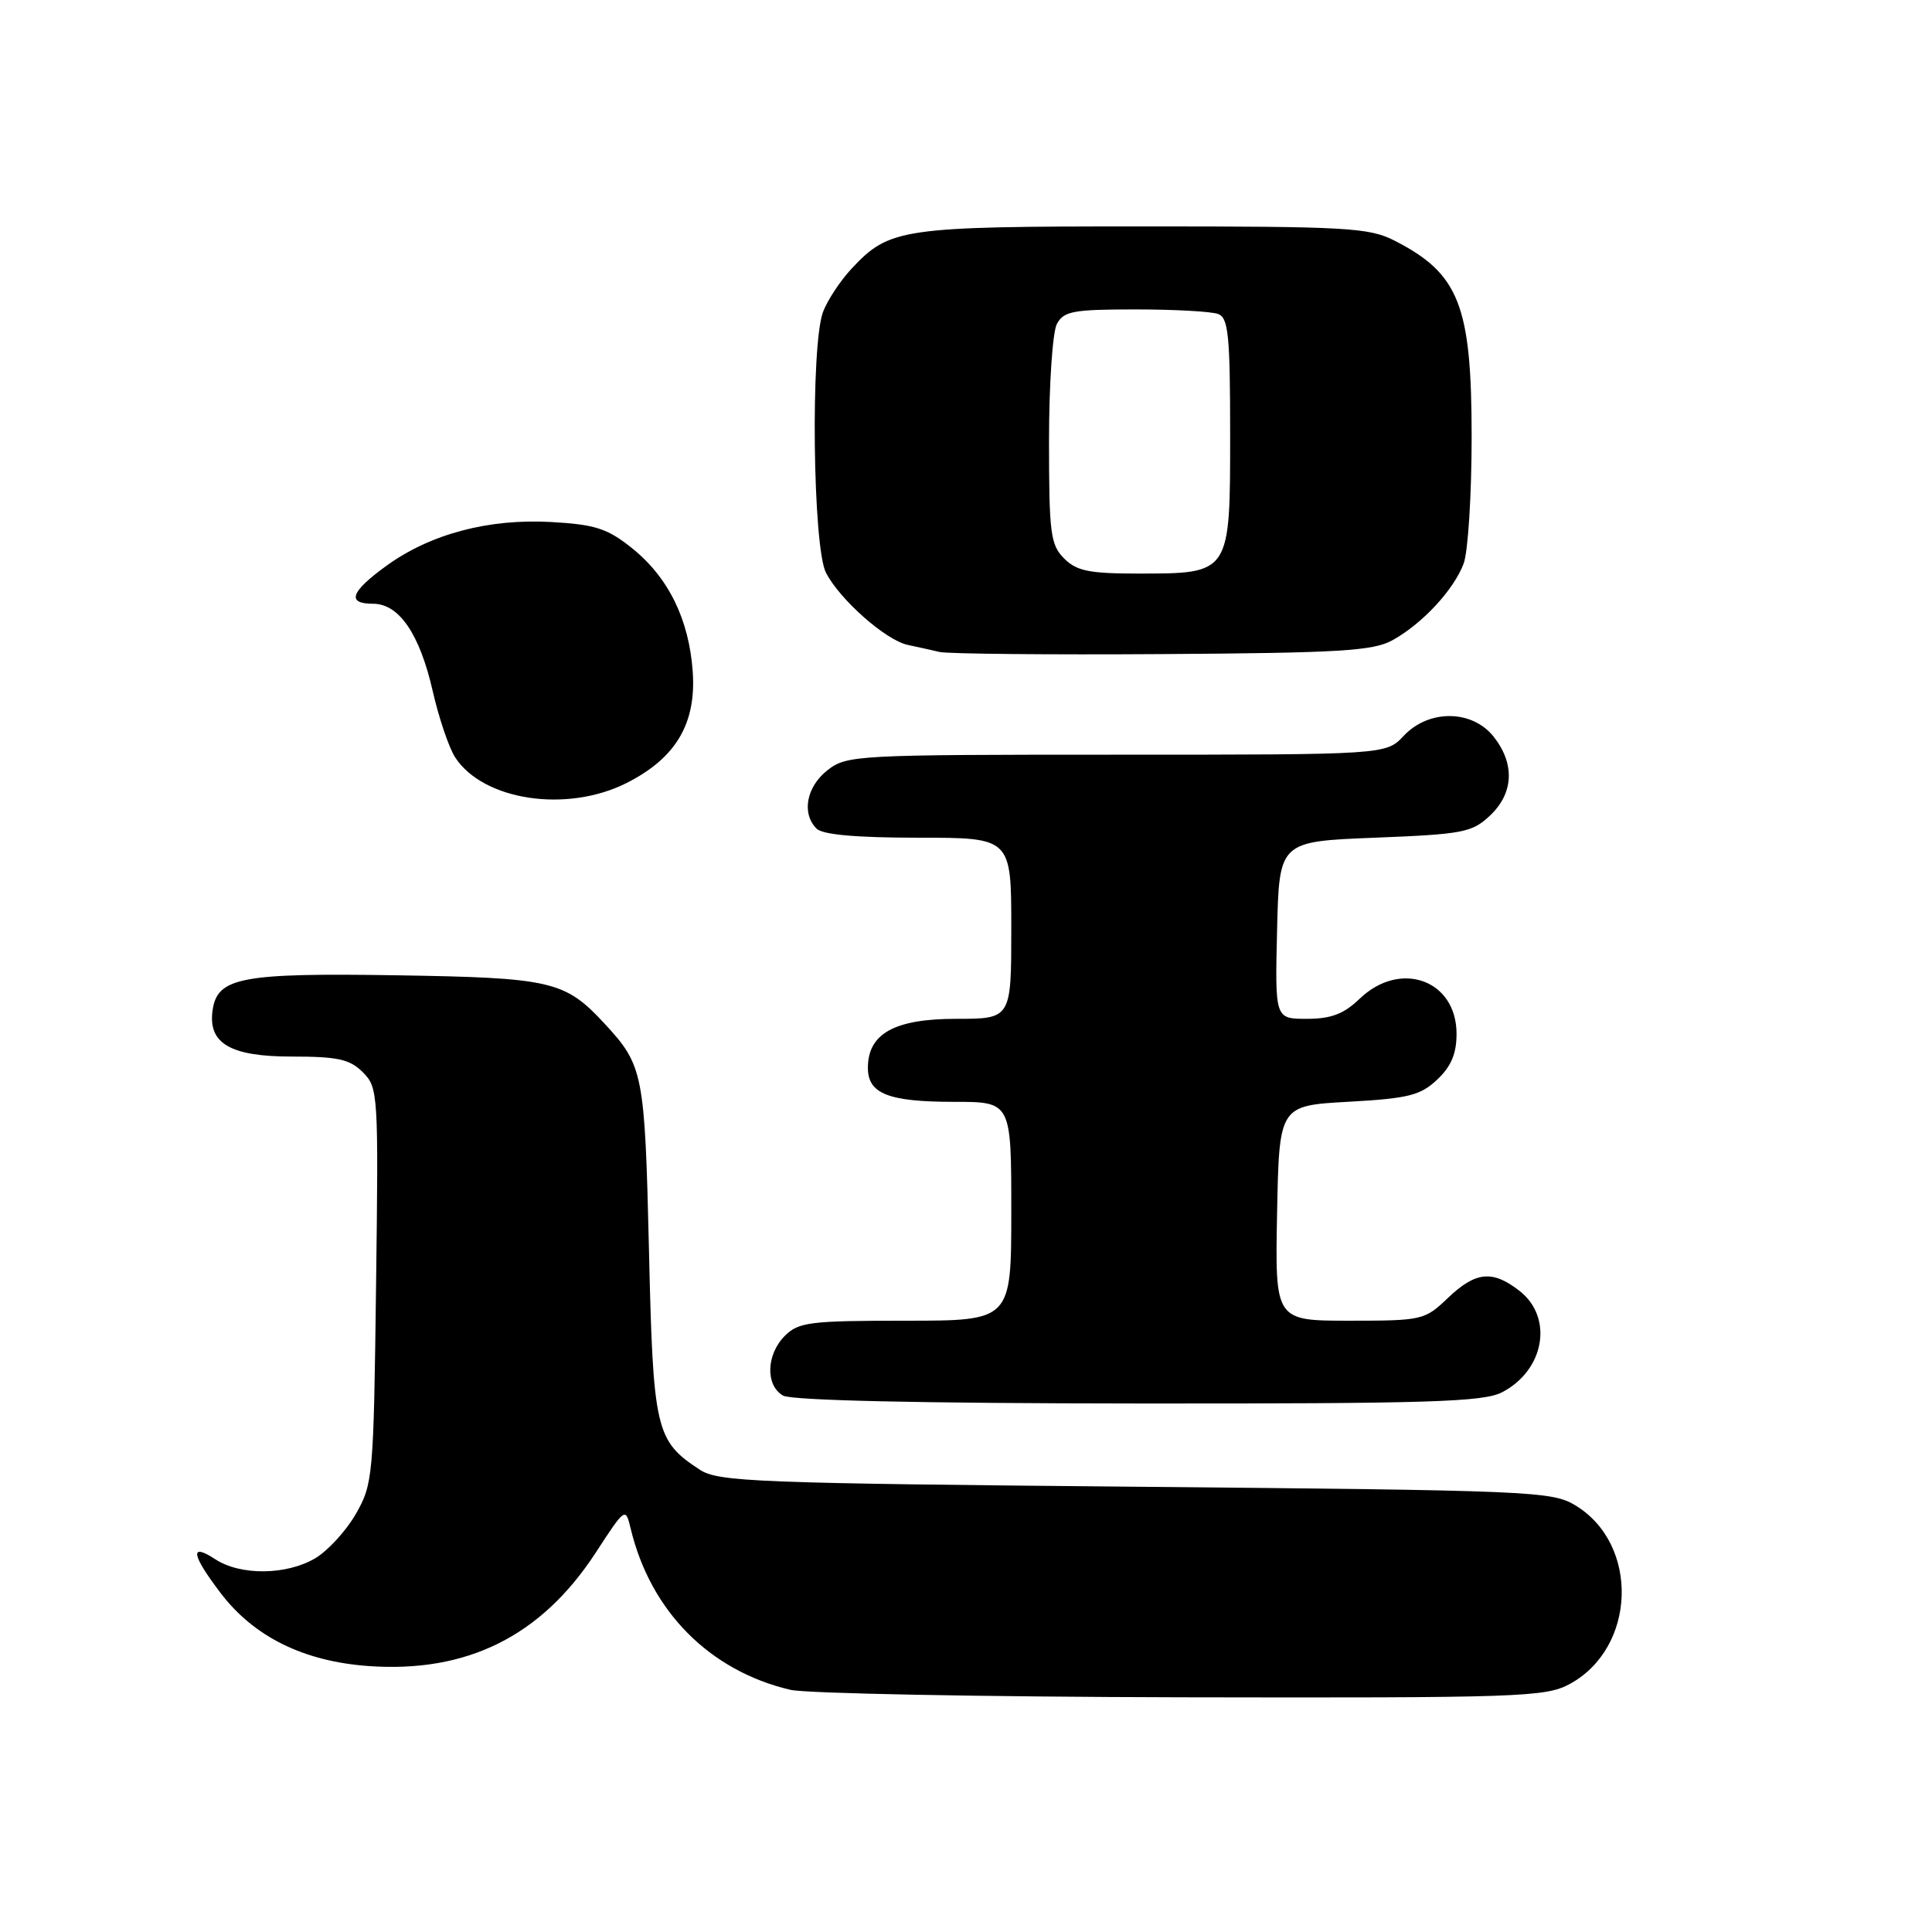 <?xml version="1.0" encoding="UTF-8" standalone="no"?>
<!DOCTYPE svg PUBLIC "-//W3C//DTD SVG 1.1//EN" "http://www.w3.org/Graphics/SVG/1.1/DTD/svg11.dtd" >
<svg xmlns="http://www.w3.org/2000/svg" xmlns:xlink="http://www.w3.org/1999/xlink" version="1.1" viewBox="0 0 256 256">
 <g >
 <path fill="currentColor"
d=" M 207.94 223.17 C 216.83 218.40 217.29 204.63 208.73 199.46 C 205.66 197.59 202.83 197.48 150.45 197.00 C 100.06 196.54 95.18 196.35 92.72 194.74 C 86.86 190.90 86.54 189.52 85.99 165.55 C 85.44 142.20 85.24 141.19 80.13 135.66 C 74.85 129.96 73.13 129.56 52.50 129.23 C 31.96 128.91 28.79 129.51 28.17 133.86 C 27.54 138.26 30.52 140.00 38.65 140.00 C 44.77 140.00 46.35 140.35 48.08 142.08 C 50.11 144.11 50.16 144.92 49.83 170.33 C 49.51 195.64 49.42 196.63 47.16 200.59 C 45.87 202.84 43.44 205.49 41.77 206.48 C 37.96 208.73 31.85 208.79 28.53 206.61 C 25.09 204.36 25.35 205.99 29.26 211.12 C 33.67 216.90 40.25 220.14 48.82 220.76 C 61.89 221.69 71.70 216.81 78.90 205.79 C 82.88 199.69 82.88 199.69 83.58 202.60 C 86.22 213.52 94.02 221.39 104.73 223.91 C 106.81 224.40 130.11 224.84 156.52 224.90 C 201.22 224.99 204.77 224.87 207.94 223.17 Z  M 199.02 184.49 C 204.65 181.58 205.87 174.61 201.37 171.07 C 197.77 168.25 195.54 168.47 191.84 172.00 C 188.79 174.92 188.44 175.00 178.82 175.00 C 168.95 175.00 168.95 175.00 169.22 160.75 C 169.50 146.50 169.50 146.50 178.68 145.99 C 186.61 145.55 188.21 145.15 190.43 143.06 C 192.28 141.32 193.00 139.63 193.00 136.98 C 193.00 129.86 185.57 127.16 180.17 132.33 C 178.06 134.36 176.38 135.00 173.16 135.00 C 168.94 135.00 168.94 135.00 169.22 123.25 C 169.50 111.50 169.50 111.50 182.17 111.00 C 193.85 110.54 195.05 110.31 197.42 108.08 C 200.57 105.12 200.76 101.23 197.93 97.63 C 195.08 94.02 189.33 93.96 186.00 97.50 C 183.65 100.00 183.65 100.00 147.96 100.00 C 113.37 100.00 112.19 100.06 109.63 102.07 C 106.85 104.26 106.19 107.79 108.20 109.80 C 109.00 110.60 113.47 111.00 121.70 111.00 C 134.00 111.00 134.00 111.00 134.00 123.00 C 134.00 135.00 134.00 135.00 126.69 135.00 C 118.52 135.00 115.00 136.96 115.00 141.50 C 115.00 144.93 117.72 146.00 126.43 146.00 C 134.00 146.00 134.00 146.00 134.00 160.50 C 134.00 175.00 134.00 175.00 120.00 175.00 C 107.33 175.00 105.81 175.19 104.00 177.00 C 101.53 179.47 101.40 183.55 103.75 184.92 C 104.87 185.57 121.90 185.95 150.80 185.97 C 189.29 186.00 196.54 185.77 199.02 184.49 Z  M 83.03 103.75 C 89.56 100.45 92.27 95.88 91.79 89.00 C 91.30 82.04 88.55 76.47 83.69 72.59 C 80.47 70.02 78.84 69.50 73.06 69.17 C 64.75 68.70 57.02 70.75 51.19 74.98 C 46.44 78.42 45.89 80.00 49.43 80.00 C 52.88 80.00 55.61 84.00 57.34 91.58 C 58.15 95.15 59.50 99.11 60.32 100.37 C 64.07 106.09 75.13 107.74 83.03 103.75 Z  M 184.50 84.84 C 188.46 82.65 192.62 78.18 193.94 74.68 C 194.52 73.14 195.00 65.58 195.00 57.89 C 195.00 40.47 193.35 36.26 184.79 31.89 C 181.40 30.16 178.55 30.00 151.51 30.00 C 119.36 30.00 117.87 30.22 112.81 35.63 C 111.34 37.21 109.65 39.77 109.06 41.32 C 107.39 45.74 107.69 72.50 109.45 75.90 C 111.30 79.47 117.37 84.83 120.27 85.45 C 121.50 85.71 123.40 86.13 124.50 86.39 C 125.60 86.64 138.88 86.77 154.00 86.67 C 177.51 86.52 181.94 86.25 184.50 84.84 Z  M 141.00 74.00 C 139.20 72.20 139.00 70.67 139.00 58.43 C 139.00 50.97 139.47 44.00 140.04 42.93 C 140.95 41.23 142.20 41.00 150.45 41.00 C 155.61 41.00 160.55 41.27 161.42 41.61 C 162.77 42.12 163.00 44.49 163.00 57.55 C 163.00 76.10 163.06 76.00 150.78 76.00 C 144.33 76.00 142.66 75.66 141.00 74.00 Z "/>
</g>
</svg>